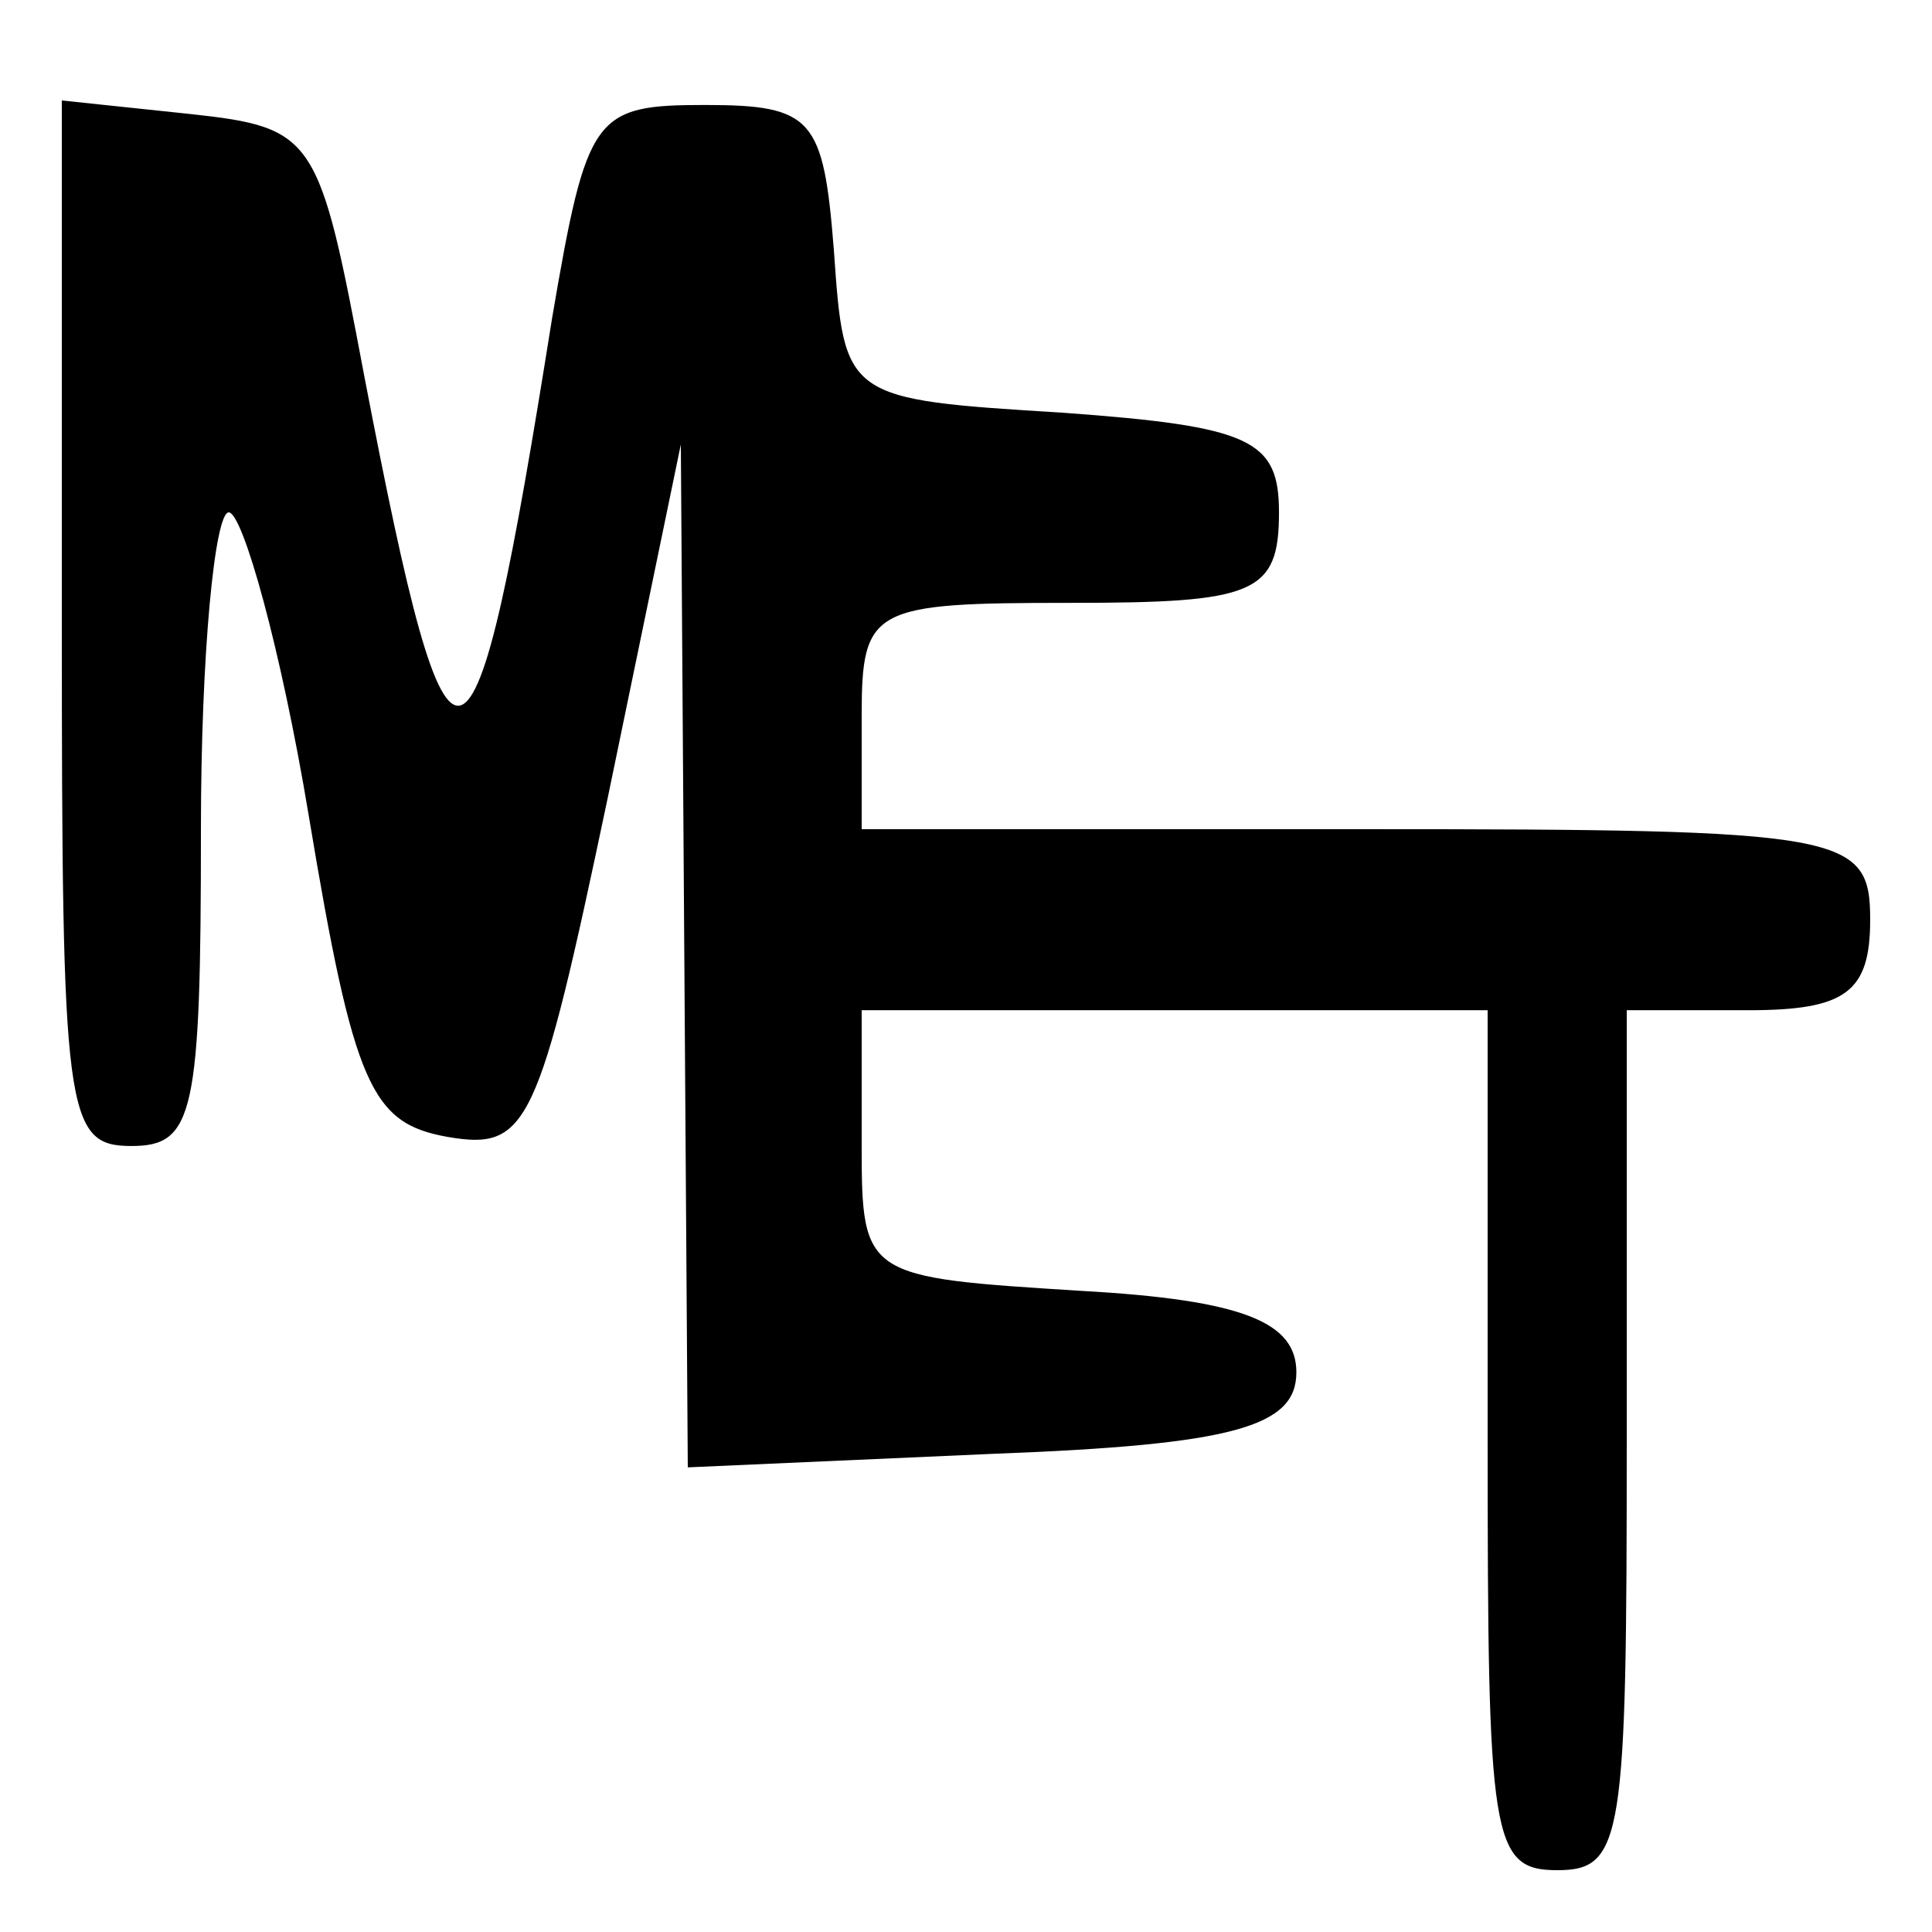 <?xml version="1.0" encoding="utf-8"?>
<!-- Generator: Adobe Illustrator 25.2.1, SVG Export Plug-In . SVG Version: 6.00 Build 0)  -->
<svg version="1.1" id="图层_1" xmlns="http://www.w3.org/2000/svg" xmlns:xlink="http://www.w3.org/1999/xlink" x="0px" y="0px"
	 viewBox="0 0 250 250" style="enable-background:new 0 0 250 250;" xml:space="preserve">
<g transform="translate(0,61) scale(0.1,-0.1)">
	<path d="M80-193.53c0-638.39,4.5-679.39,90-679.39c81,0,90,41,90,409.97c0,228.41,18,409.97,36,409.97s67.5-175.7,103.5-392.4
		c58.5-351.41,81-398.26,180-415.83c103.5-17.57,117,11.71,207,439.26L881,34.88l4.5-661.82l4.5-661.82l396,17.57
		c310.5,11.71,391.5,35.14,391.5,105.42c0,64.42-67.5,93.71-279,105.42c-279,17.57-283.5,17.57-283.5,187.42v175.7h405h405v-556.39
		c0-515.4,4.5-556.39,90-556.39s90,41,90,556.39v556.39h157.5c126,0,157.5,23.43,157.5,117.14c0,111.28-31.5,117.14-652.5,117.14
		H1115v146.42c0,140.56,13.5,146.42,270,146.42c238.5,0,270,11.71,270,117.14c0,93.71-36,111.28-279,128.85
		c-283.5,17.57-283.5,17.57-297,210.84c-13.5,169.85-27,187.42-166.5,187.42c-144,0-153-11.71-198-275.27
		C611-451.23,584-462.94,471.5,122.74c-58.5,310.41-63,322.12-225,339.69L80,480V-193.53z"/>
</g>
</svg>
